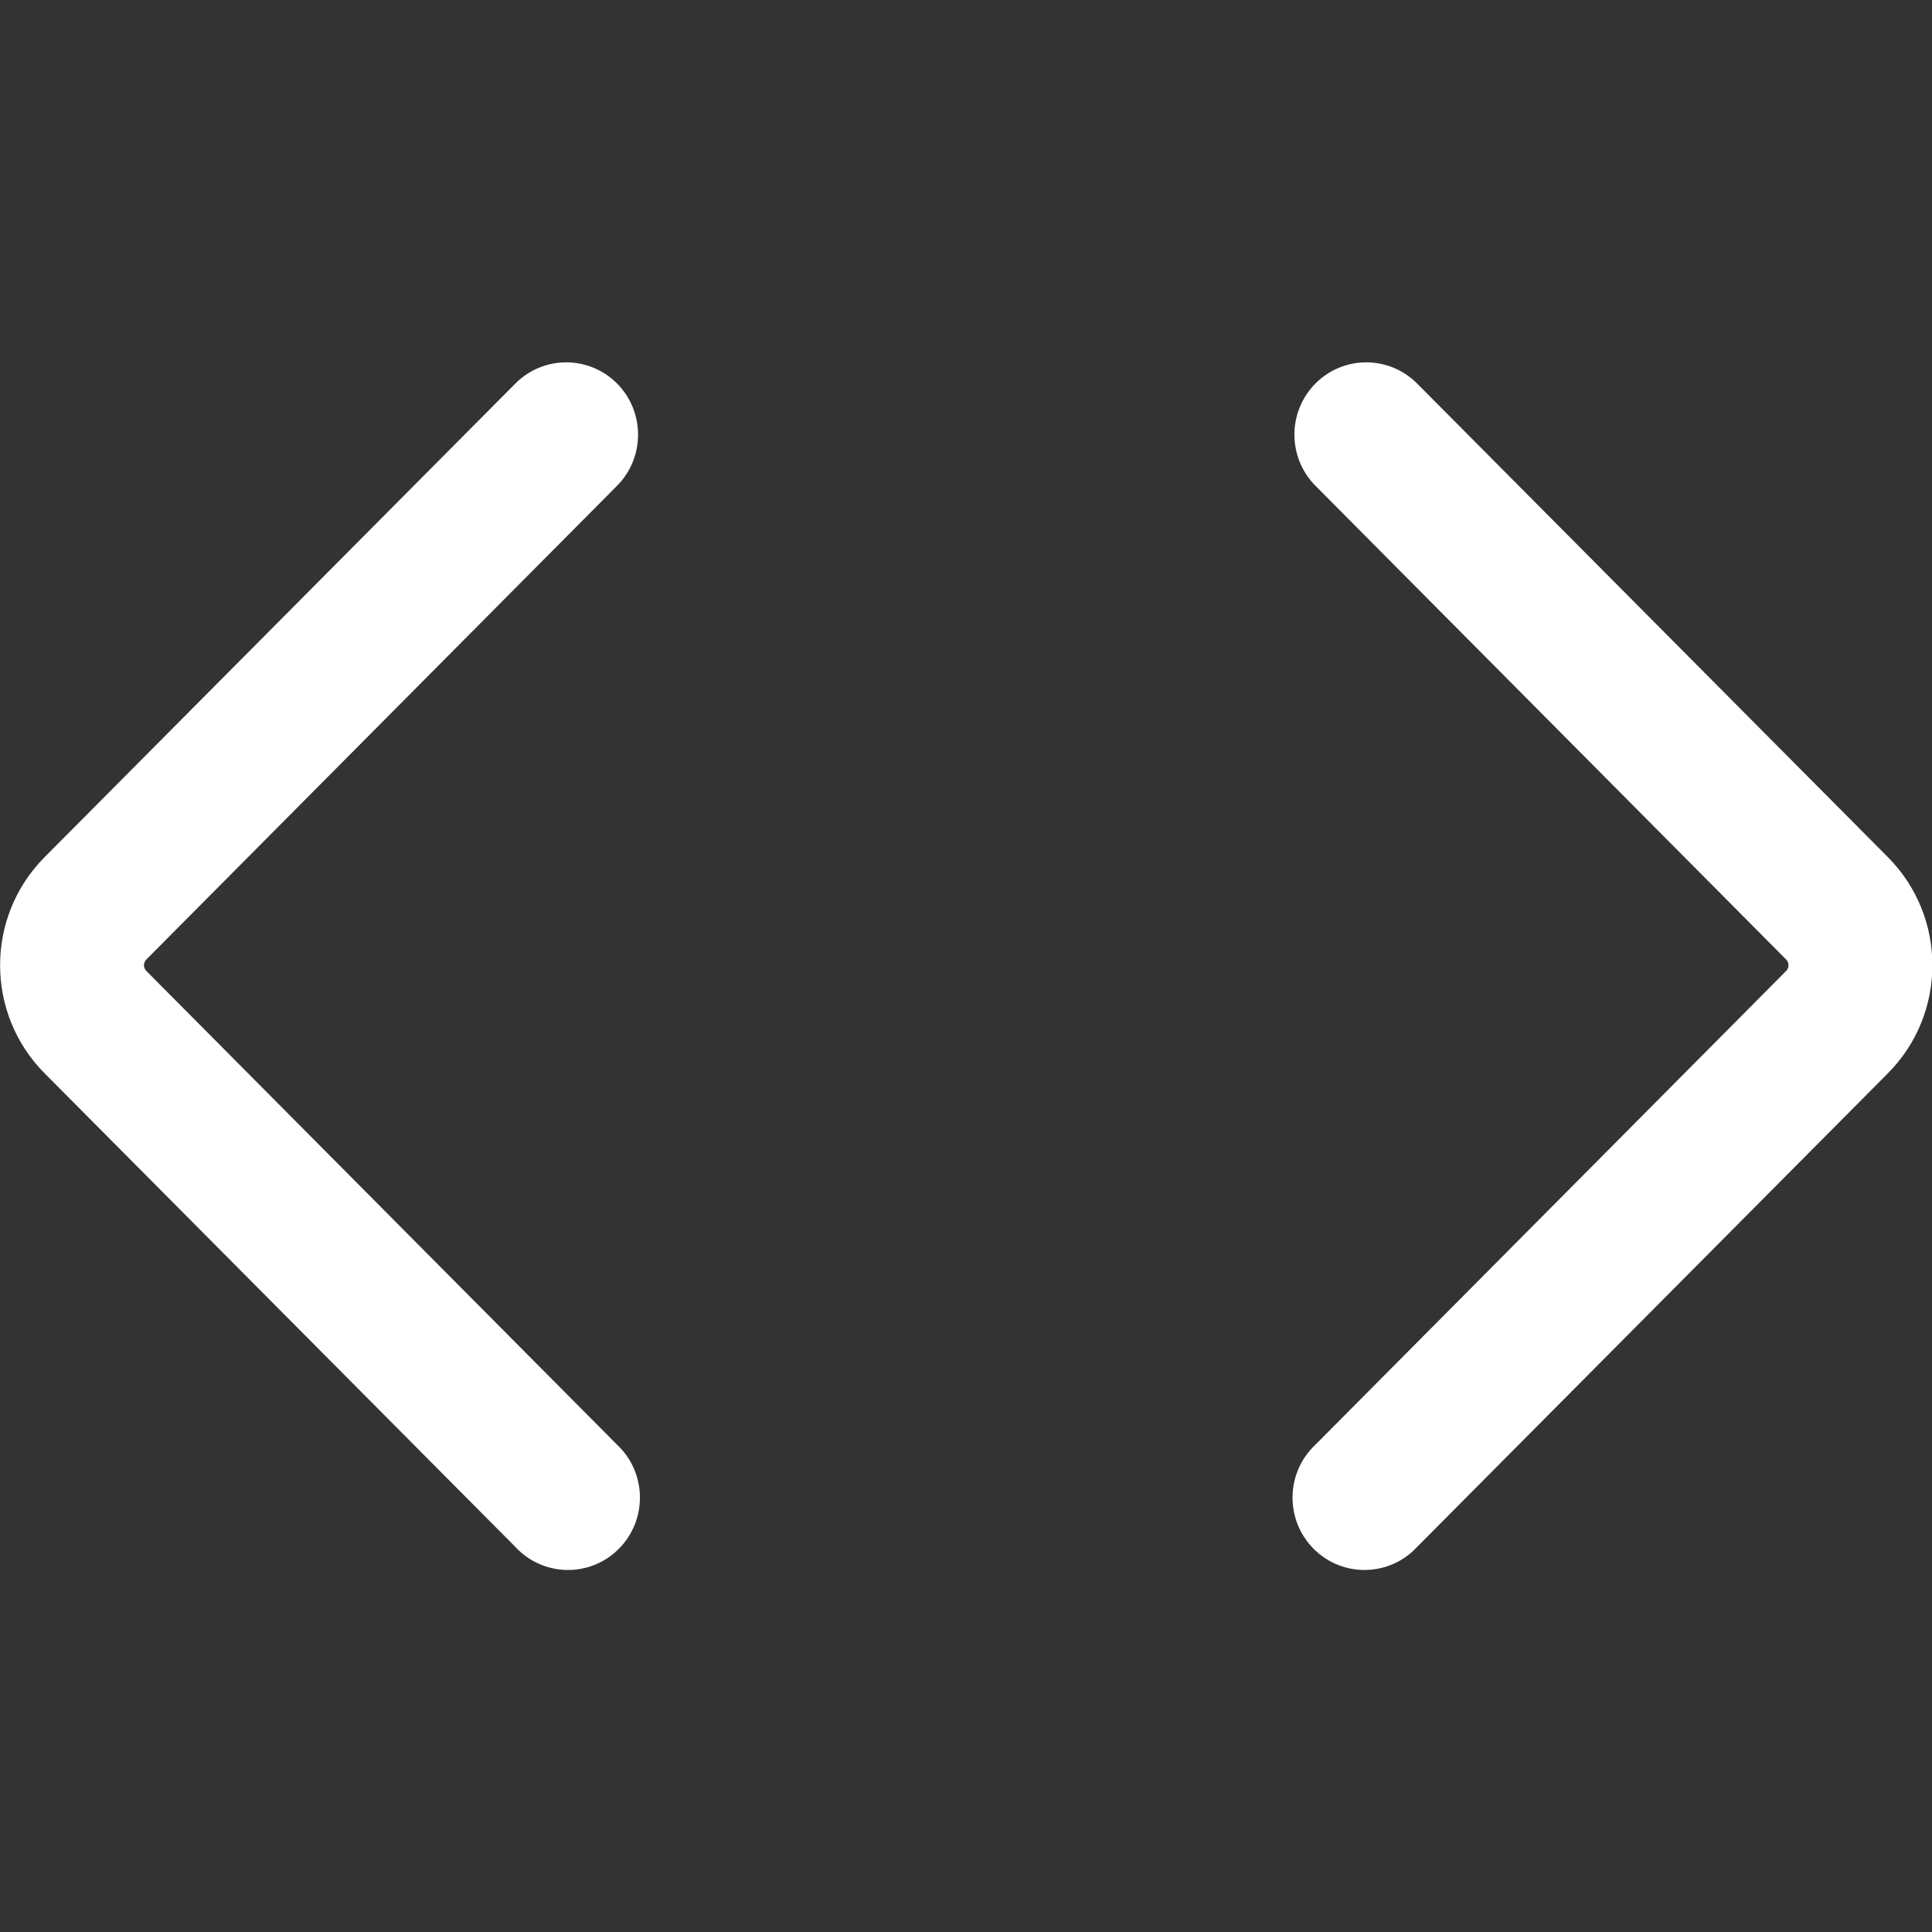 <?xml version="1.0" encoding="UTF-8" standalone="no"?>
<svg
   t="1730770369477"
   class="icon"
   viewBox="0 0 1024 1024"
   version="1.1"
   p-id="5979"
   width="16"
   height="16"
   id="svg1"
   sodipodi:docname="紧凑内容_black.svg"
   inkscape:version="1.3.2 (091e20e, 2023-11-25, custom)"
   xmlns:inkscape="http://www.inkscape.org/namespaces/inkscape"
   xmlns:sodipodi="http://sodipodi.sourceforge.net/DTD/sodipodi-0.dtd"
   xmlns="http://www.w3.org/2000/svg"
   xmlns:svg="http://www.w3.org/2000/svg">
  <rect x="0" y="0" width="1024" height="1024" fill="#333333" stroke="none"/>
  <defs
     id="defs1" />
  <sodipodi:namedview
     id="namedview1"
     pagecolor="#ffffff"
     bordercolor="#000000"
     borderopacity="0.25"
     inkscape:showpageshadow="2"
     inkscape:pageopacity="0.0"
     inkscape:pagecheckerboard="0"
     inkscape:deskcolor="#d1d1d1"
     inkscape:zoom="17.964932"
     inkscape:cx="3.7573202"
     inkscape:cy="11.939929"
     inkscape:window-width="1920"
     inkscape:window-height="1009"
     inkscape:window-x="-8"
     inkscape:window-y="-8"
     inkscape:window-maximized="1"
     inkscape:current-layer="svg1" />
  <g
     id="g1"
     transform="matrix(1.489,0,0,1.498,-288.186,-287.308)"
     style="fill:#ffffff;fill-opacity:1">
    <path
       d="m 661.785,327.487 c -9.982,9.995 -9.982,26.186 0,36.181 l 167.595,167.663 c 1.058,1.108 1.058,2.852 0,3.959 L 661.785,702.953 c -10.603,9.88 -10.898,26.583 -0.65,36.831 10.248,10.248 26.951,9.953 36.831,-0.65 L 865.561,571.54 c 21.112,-21.114 21.112,-55.345 0,-76.459 L 697.966,327.487 c -9.995,-9.982 -26.186,-9.982 -36.181,0 z"
       fill="#000000"
       p-id="5980"
       id="path1"
       sodipodi:nodetypes="cccccsccccc"
       style="fill:#ffffff;fill-opacity:1" />
    <path
       d="m 413.184,327.487 c 9.982,9.995 9.982,26.186 0,36.181 L 245.59,531.331 c -1.058,1.108 -1.058,2.852 0,3.959 L 413.184,702.953 c 10.603,9.88 10.898,26.583 0.65,36.831 -10.248,10.248 -26.951,9.953 -36.831,-0.65 L 209.408,571.54 c -21.112,-21.114 -21.112,-55.345 0,-76.459 L 377.003,327.487 c 9.995,-9.982 26.186,-9.982 36.181,0 z"
       fill="#000000"
       p-id="5980"
       id="path1-6"
       sodipodi:nodetypes="cccccsccccc"
       style="fill:#ffffff;fill-opacity:1" />
  </g>
</svg>
